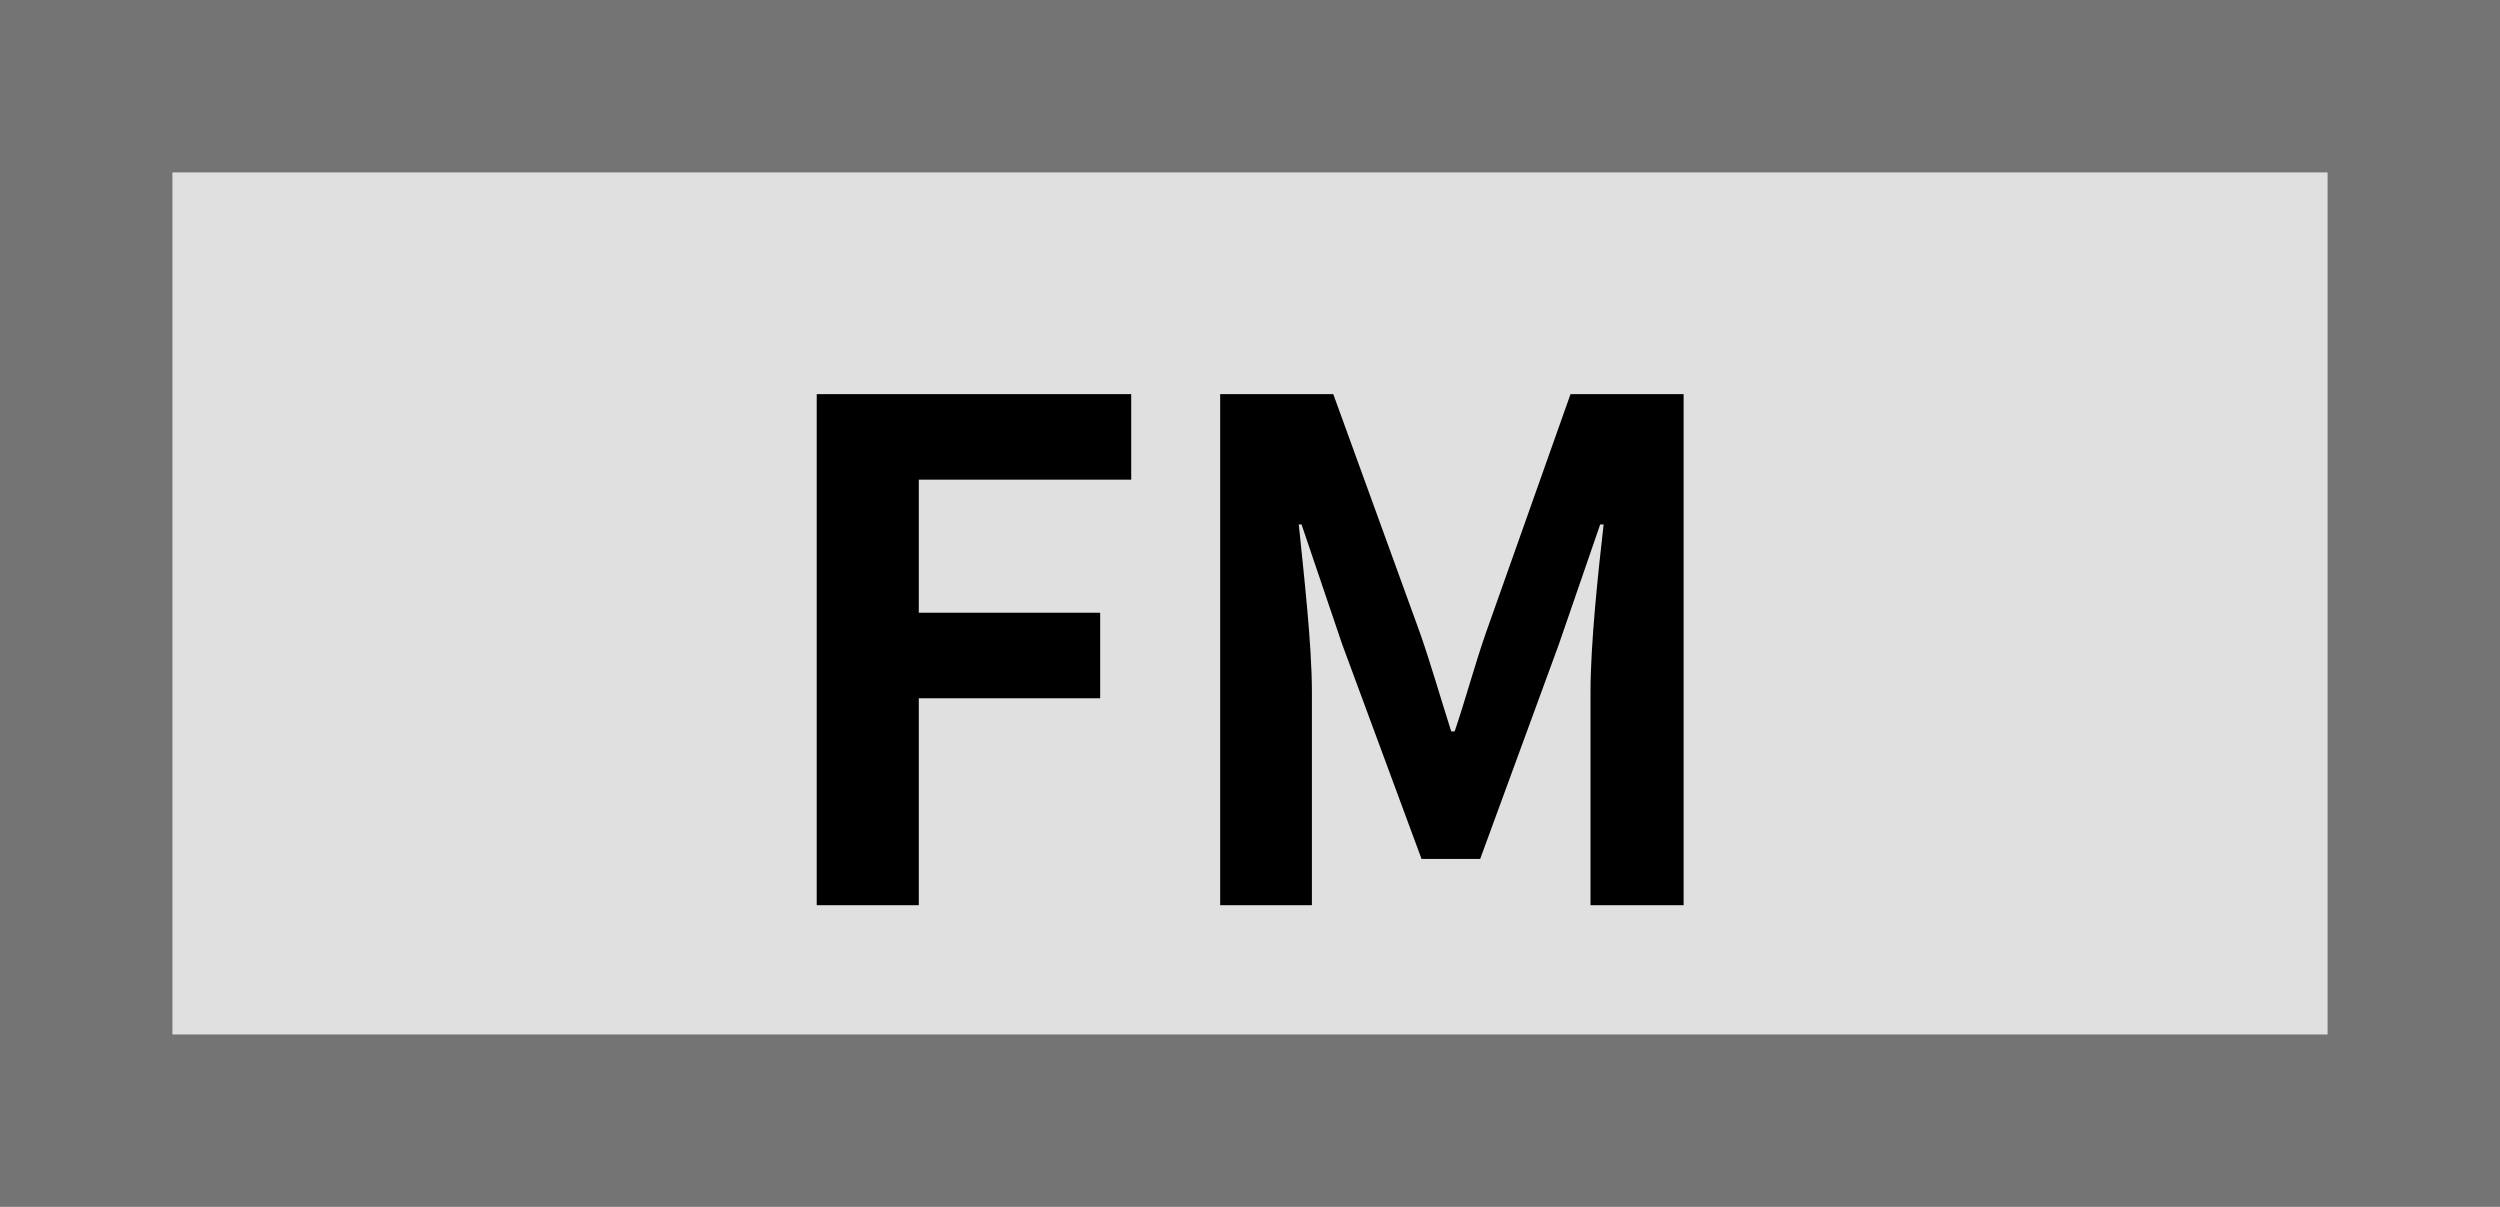 <svg width="58" height="28" viewBox="0 0 58 28" fill="none" xmlns="http://www.w3.org/2000/svg">
<rect x="2" y="2" width="54" height="24" fill="#E0E0E0" stroke="#747474" stroke-width="4"/>
<path d="M18.948 21L18.948 9.144L26.244 9.144V11.128L21.316 11.128L21.316 14.216L25.524 14.216L25.524 16.2H21.316L21.316 21H18.948ZM28.308 21L28.308 9.144H30.932L32.948 14.696C33.204 15.432 33.428 16.216 33.668 16.968H33.748C34.004 16.216 34.212 15.432 34.468 14.696L36.436 9.144L39.06 9.144V21H36.9V16.056C36.9 14.936 37.076 13.288 37.204 12.168H37.124L36.164 14.952L34.34 19.928H32.98L31.14 14.952L30.196 12.168H30.132C30.244 13.288 30.436 14.936 30.436 16.056L30.436 21H28.308Z" fill="black"/>
</svg>
